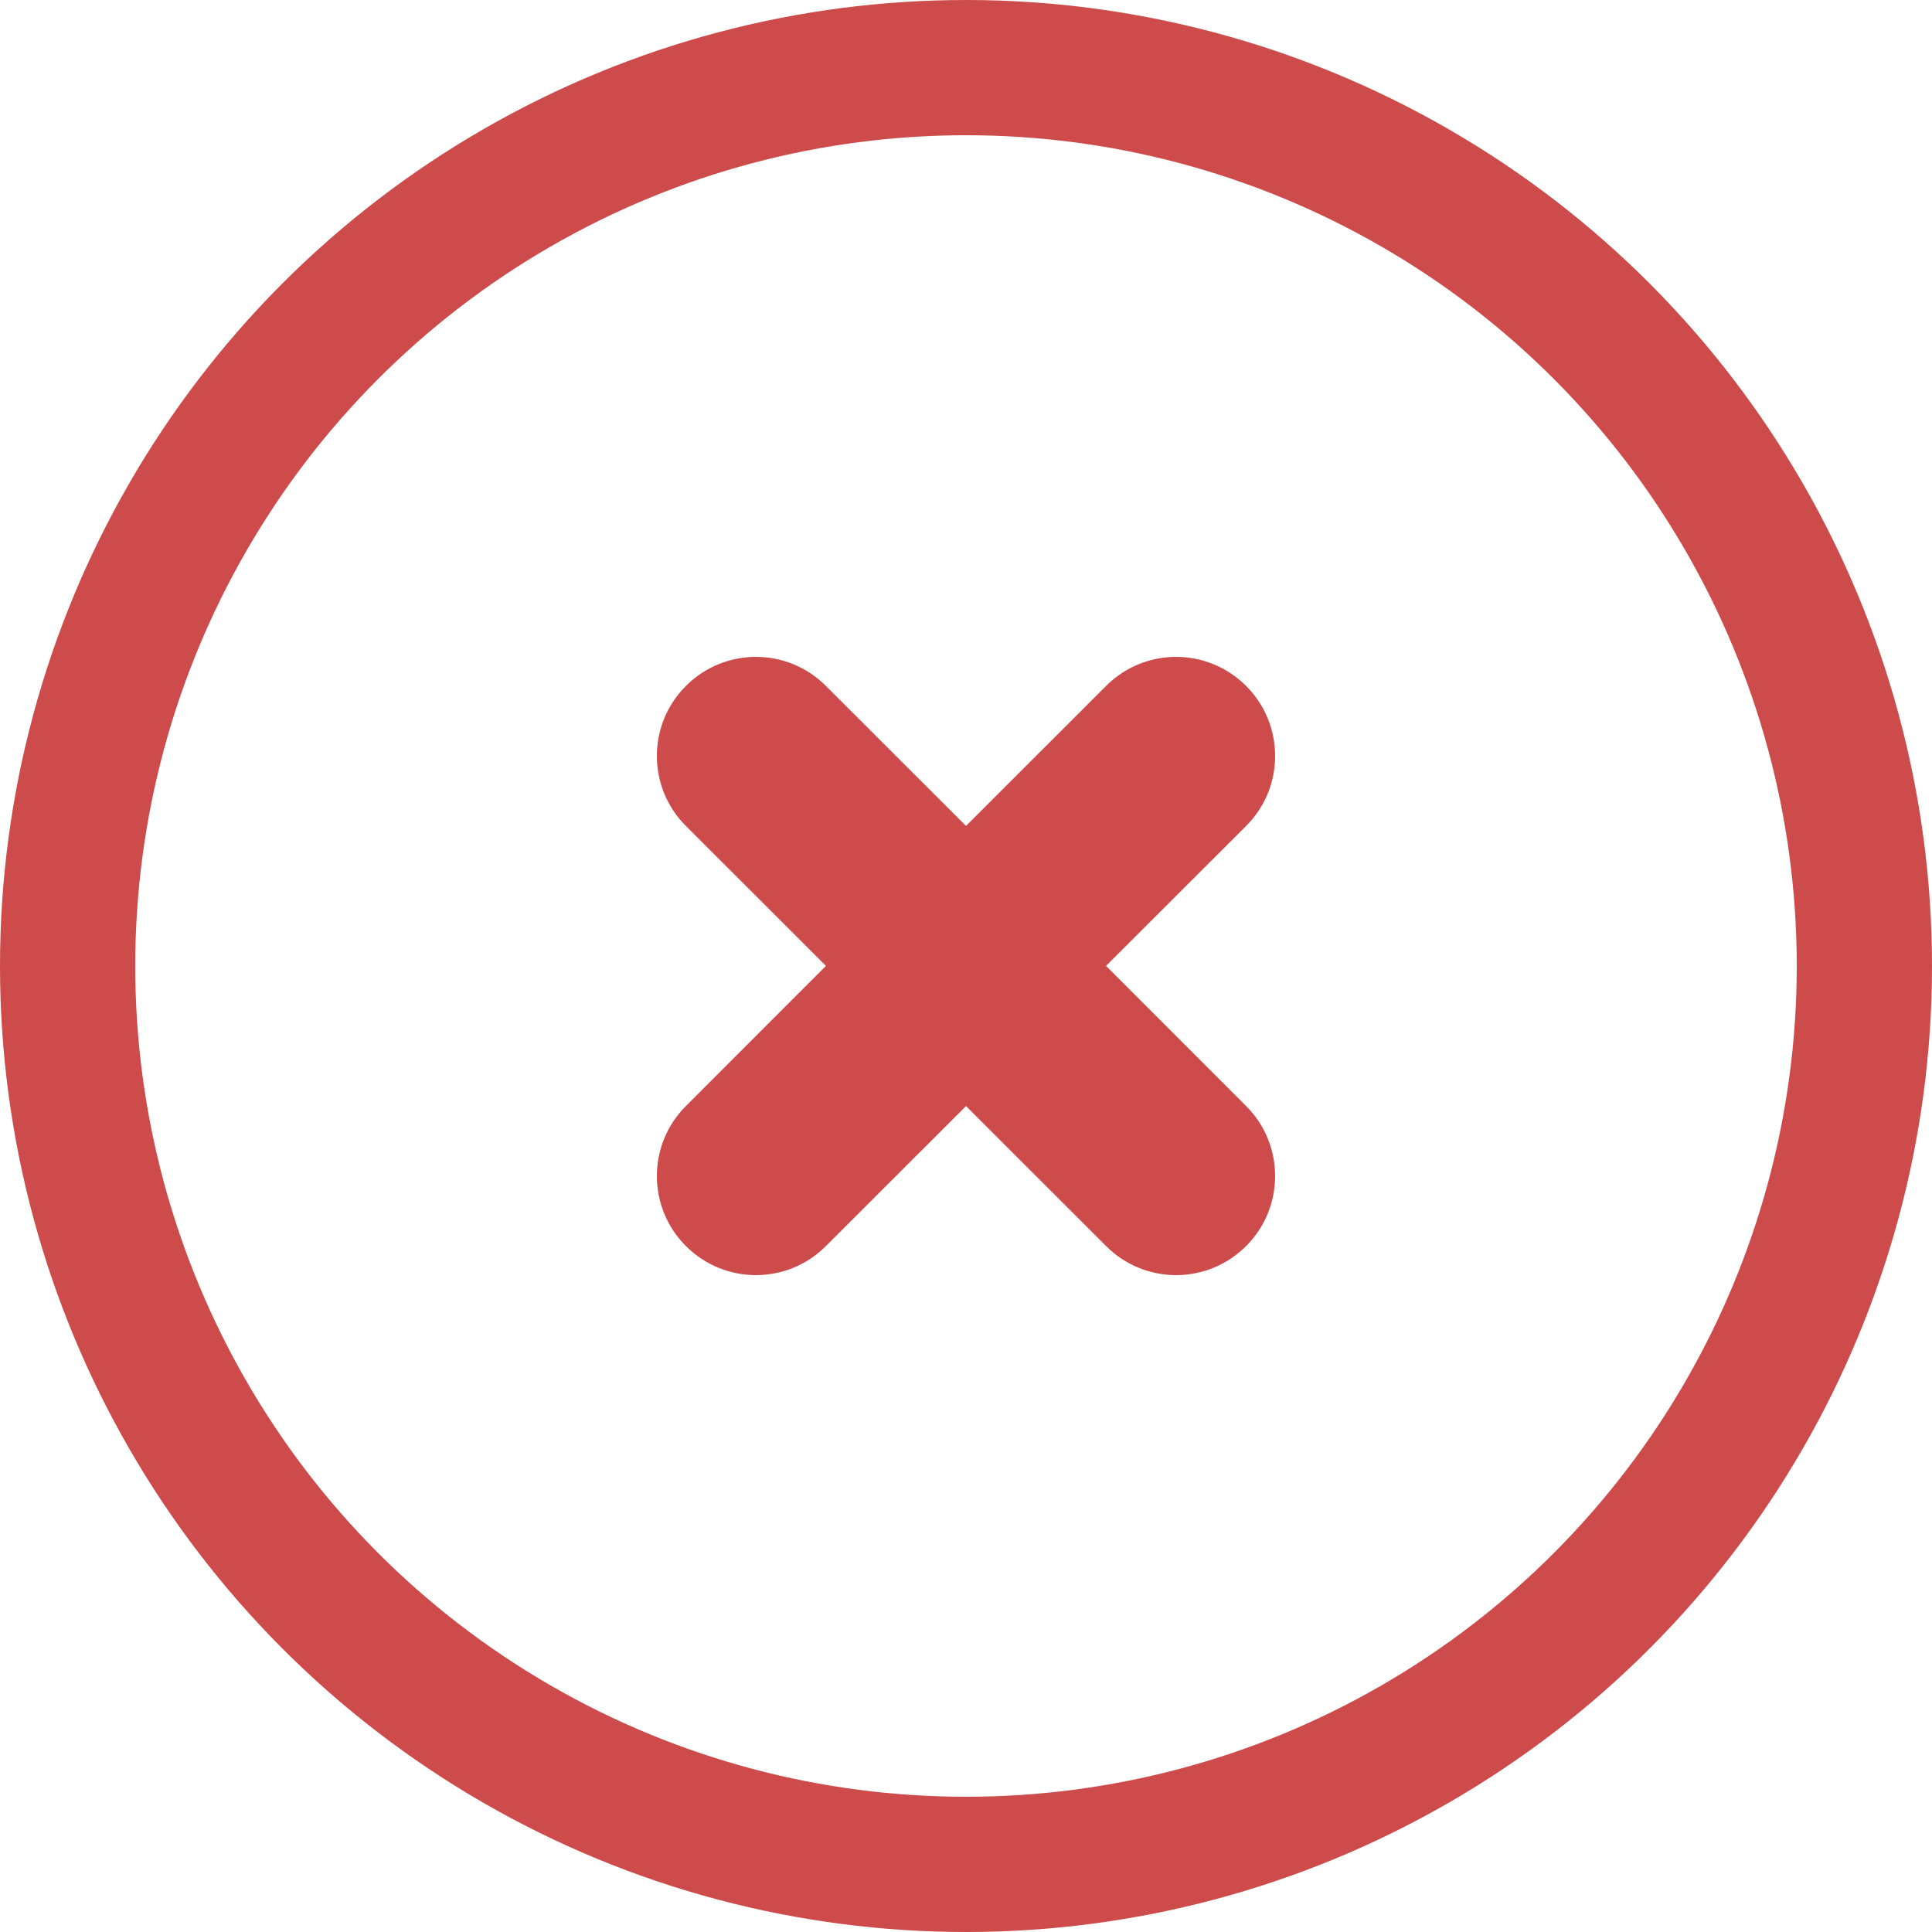<svg width="50" height="50" viewBox="0 0 50 50" fill="none" xmlns="http://www.w3.org/2000/svg">
<path fill-rule="evenodd" clip-rule="evenodd" d="M28.624 24.997L32.25 21.375C33.25 20.377 33.25 18.752 32.25 17.753C31.248 16.749 29.625 16.749 28.624 17.753L25 21.375L21.375 17.753C20.375 16.749 18.752 16.749 17.75 17.753C16.75 18.752 16.75 20.377 17.75 21.375L21.375 24.997L17.75 28.625C16.75 29.623 16.75 31.248 17.75 32.247C18.752 33.251 20.375 33.251 21.375 32.247L25 28.625L28.624 32.247C29.625 33.251 31.248 33.251 32.25 32.247C33.25 31.248 33.25 29.623 32.25 28.625L28.624 24.997Z" fill="#CE4B4B"/>
<circle cx="25" cy="25" r="23.25" stroke="#CE4B4B" stroke-width="3.5"/>
</svg>

